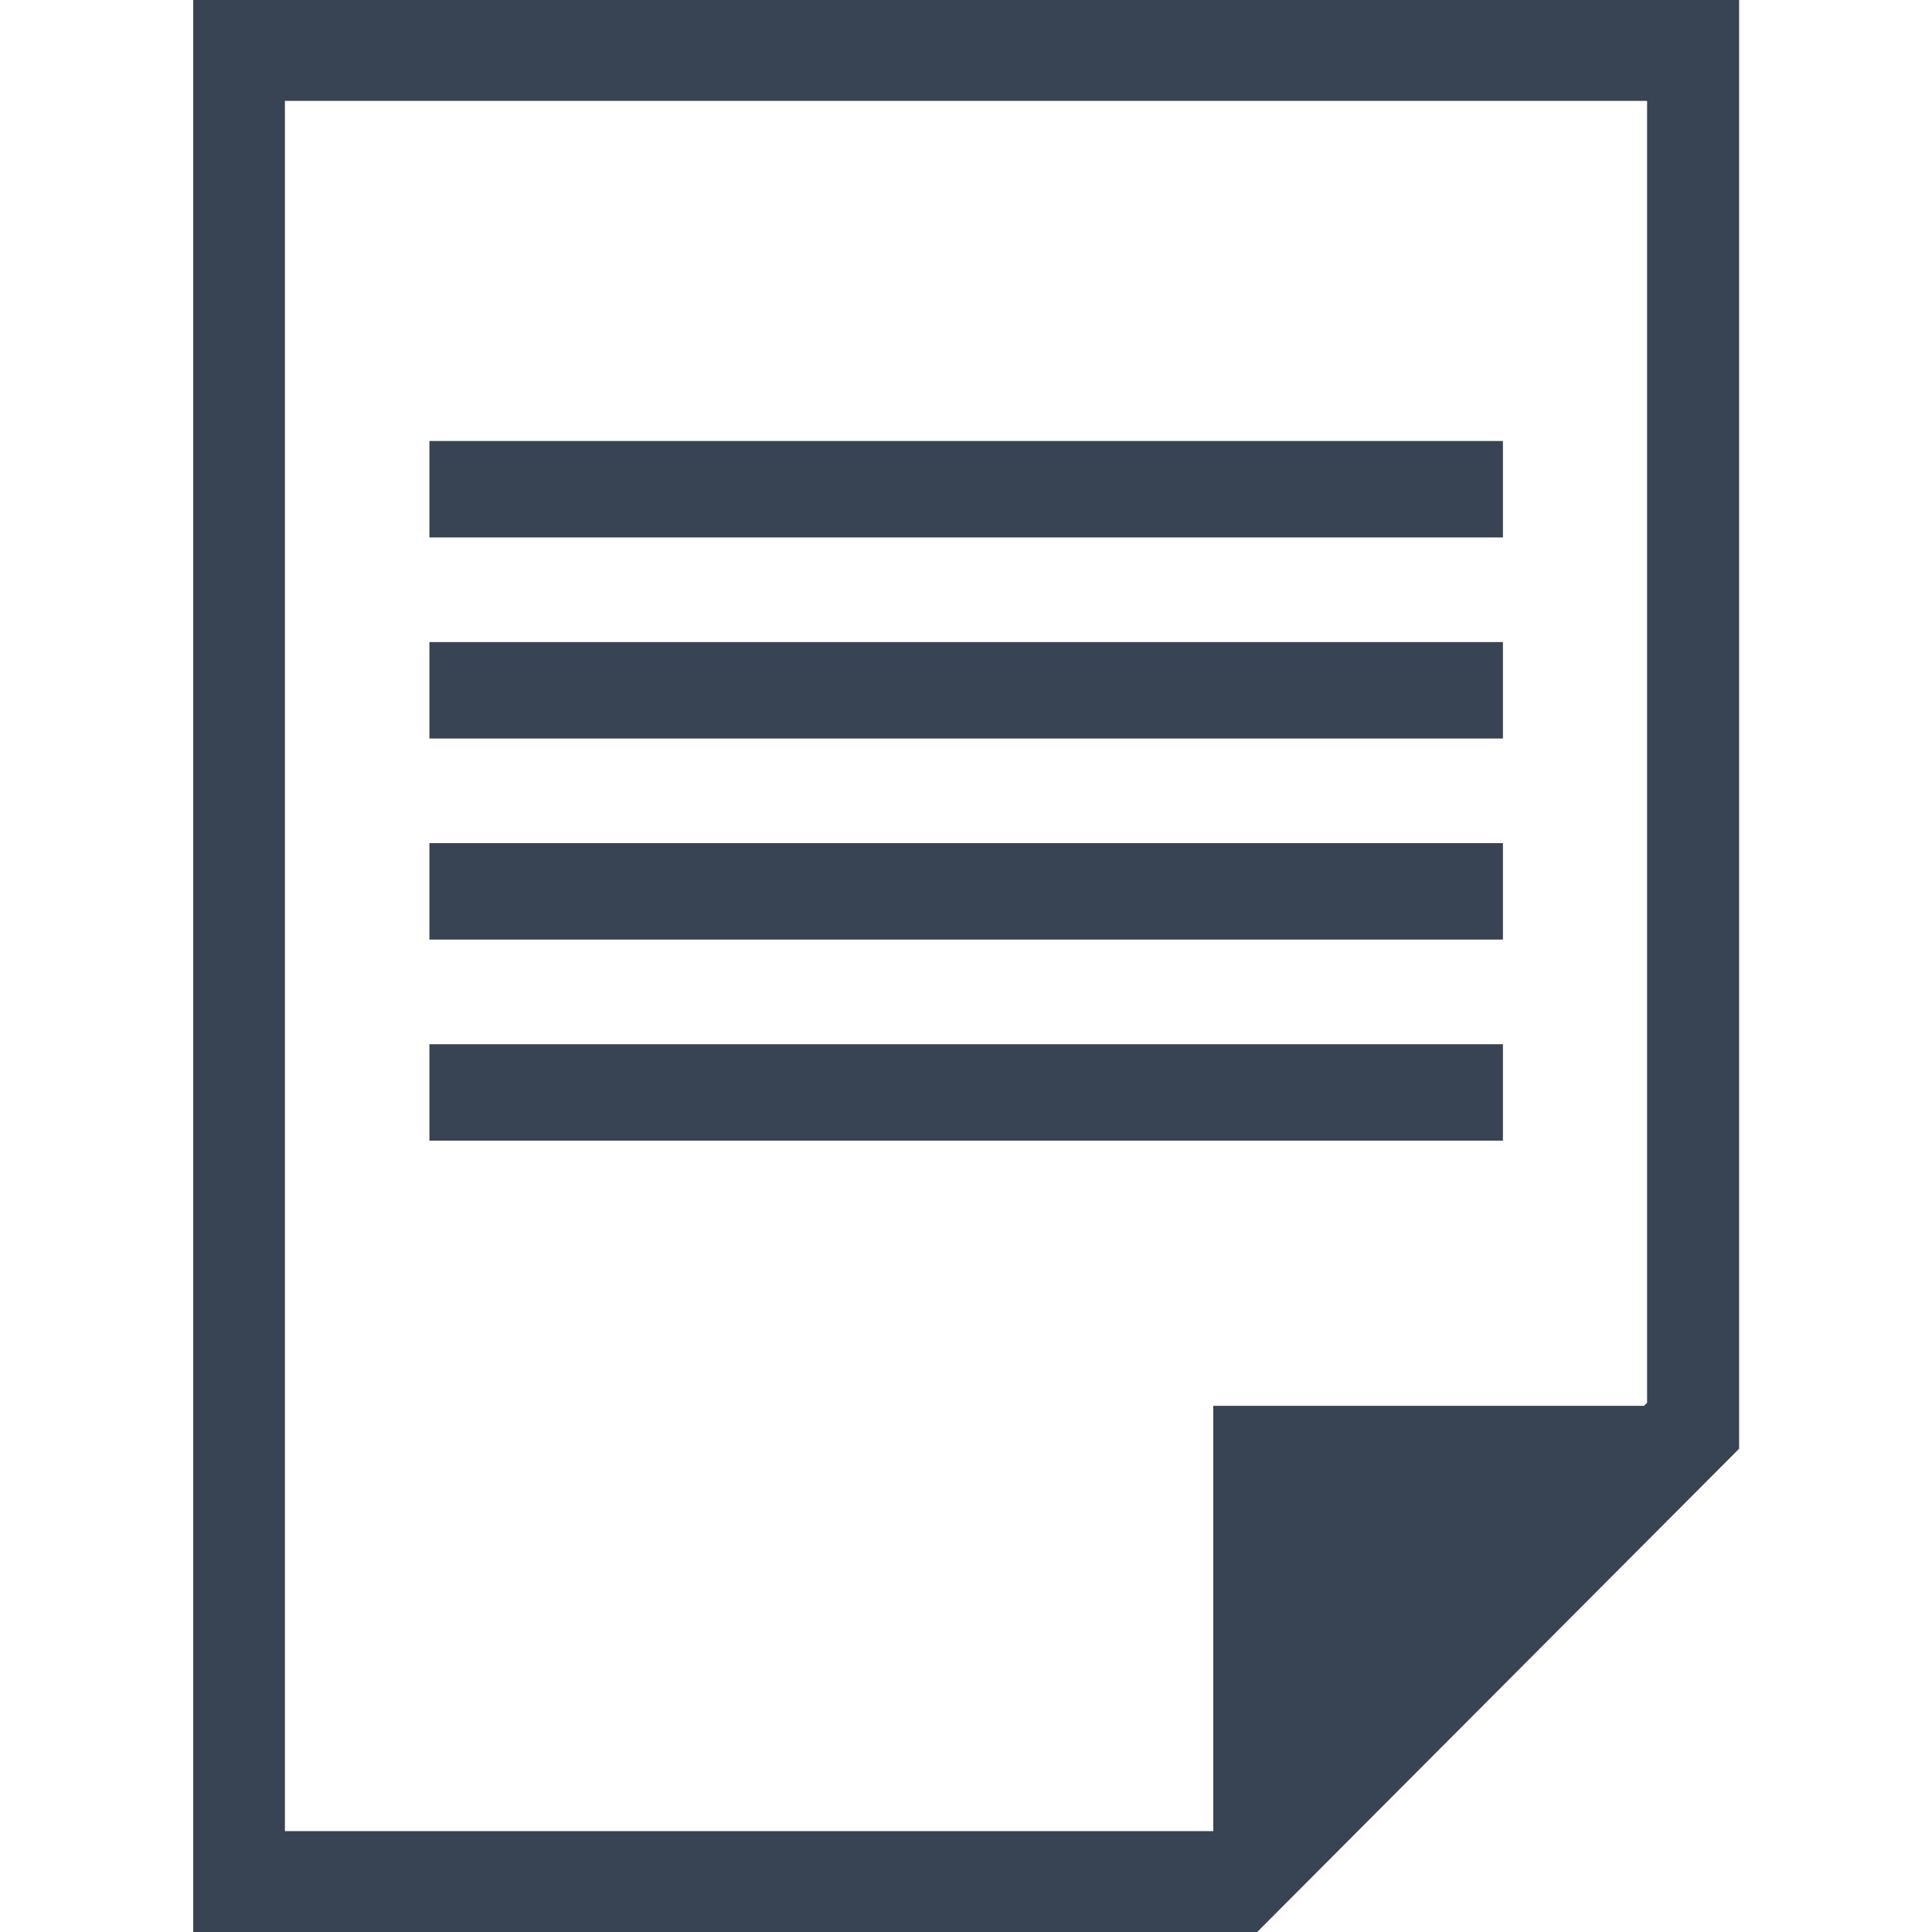 <?xml version="1.0" encoding="utf-8"?>
<!-- Generator: Adobe Illustrator 20.0.0, SVG Export Plug-In . SVG Version: 6.00 Build 0)  -->
<svg version="1.1" id="Layer_1" xmlns="http://www.w3.org/2000/svg" xmlns:xlink="http://www.w3.org/1999/xlink" x="0px" y="0px"
	 viewBox="0 0 566.9 566.9" style="enable-background:new 0 0 566.9 566.9;" xml:space="preserve">
<style type="text/css">
	.st0{fill:#384353;}
	.st1{fill:#384353;stroke:#231F20;stroke-width:5.668;stroke-miterlimit:10;}
</style>
<g>
	<g>
		<path class="st0" d="M483.3,29.6v382L358.1,537.3H83.6V29.6H483.3 M510.2,0H56.7v566.9h312.2l141.4-141.8V0H510.2z"/>
	</g>
	<g>
		<polygon class="st0" points="365.2,421.9 487.8,421.9 365.2,544.5 		"/>
		<path class="st0" d="M465.4,431.1l-91,91v-91L465.4,431.1 M510.2,412.5H356v154.2L510.2,412.5L510.2,412.5z"/>
	</g>
	<path class="st1" d="M510.2,566.9"/>
</g>
<rect x="126" y="306.4" class="st0" width="315" height="28.3"/>
<rect x="126" y="247.4" class="st0" width="315" height="28.3"/>
<rect x="126" y="188.4" class="st0" width="315" height="28.3"/>
<rect x="126" y="129.4" class="st0" width="315" height="28.3"/>
</svg>
